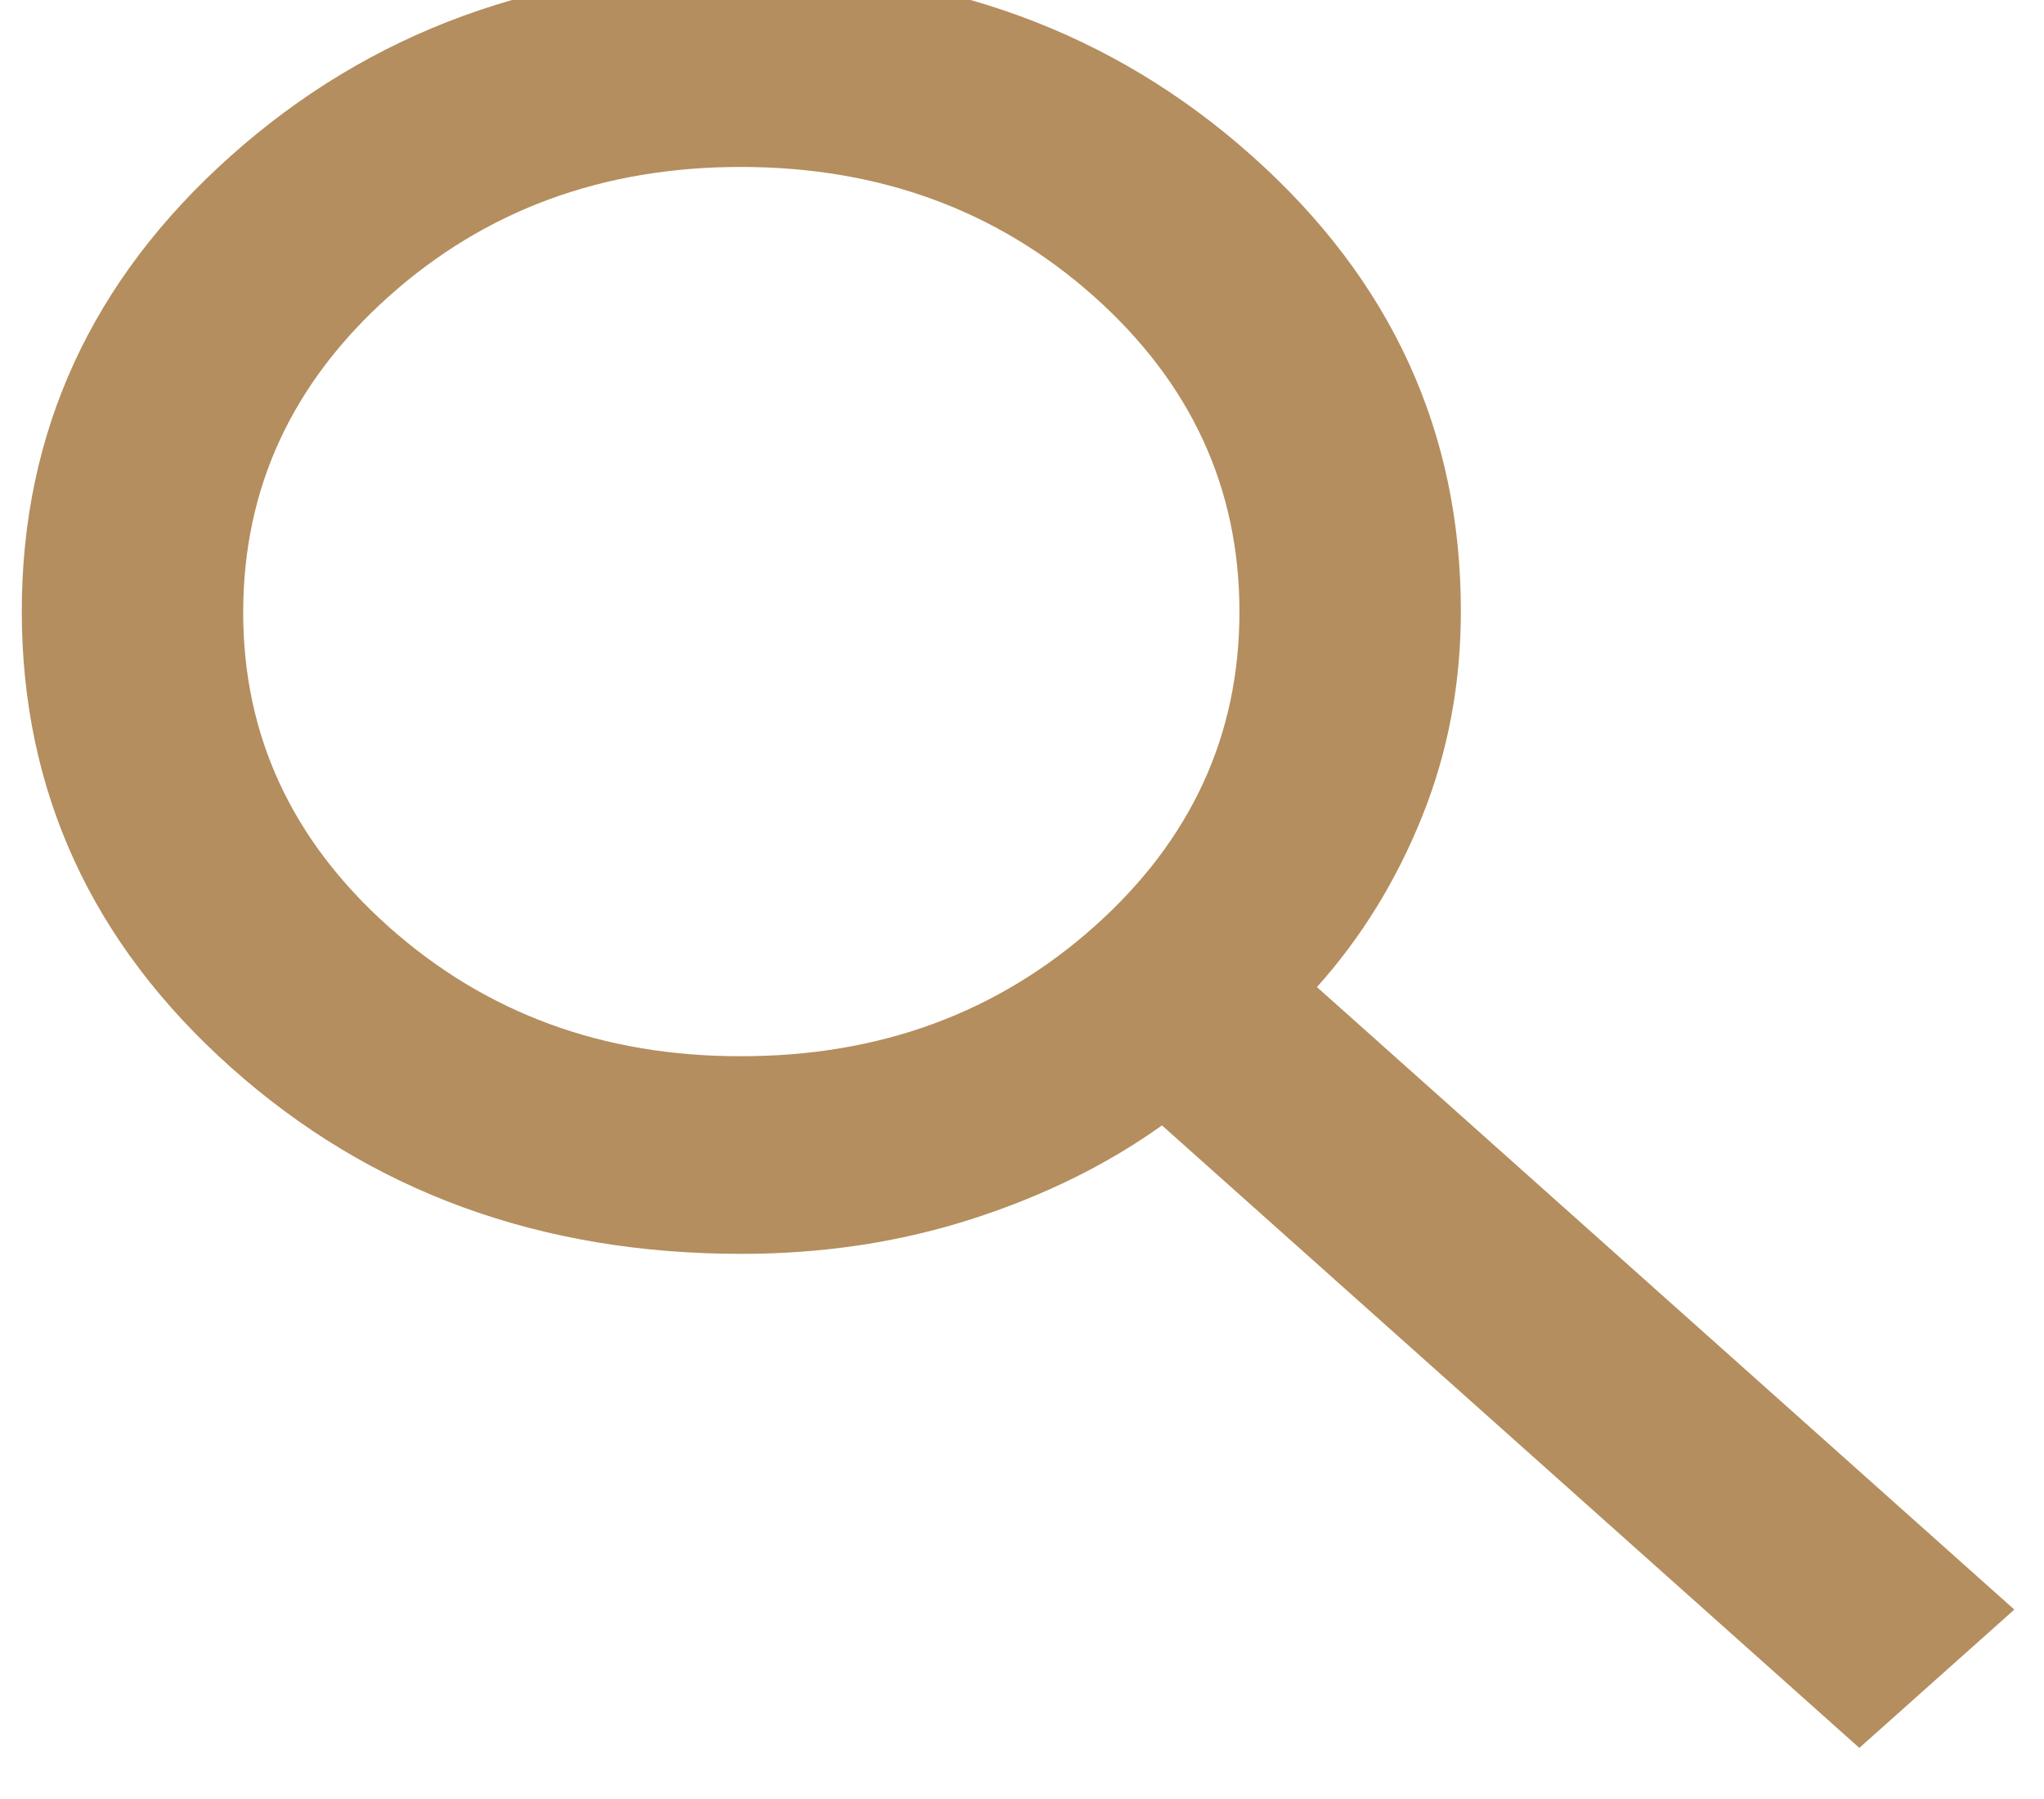 <svg width="50" height="44" viewBox="0 0 50 44" fill="none" xmlns="http://www.w3.org/2000/svg" xmlns:xlink="http://www.w3.org/1999/xlink">
<path d="M45.483,42.75L28.424,27.525C27.07,28.492 25.513,29.257 23.753,29.821C21.993,30.385 20.12,30.667 18.134,30.667C13.215,30.667 9.052,29.146 5.646,26.104C2.239,23.062 0.535,19.347 0.533,14.958C0.531,10.57 2.236,6.854 5.646,3.813C9.056,0.771 13.218,-0.75 18.134,-0.75C23.05,-0.75 27.213,0.771 30.625,3.813C34.037,6.854 35.74,10.57 35.735,14.958C35.735,16.731 35.419,18.402 34.787,19.973C34.155,21.544 33.298,22.933 32.215,24.142L49.274,39.367L45.483,42.75ZM18.134,25.833C21.519,25.833 24.396,24.776 26.767,22.663C29.137,20.549 30.321,17.981 30.319,14.958C30.318,11.936 29.133,9.369 26.767,7.256C24.4,5.144 21.523,4.087 18.134,4.083C14.746,4.08 11.869,5.138 9.504,7.256C7.139,9.375 5.954,11.942 5.949,14.958C5.943,17.974 7.129,20.542 9.504,22.663C11.88,24.783 14.757,25.84 18.134,25.833Z" fill="#B48E5E"/>
</svg>
